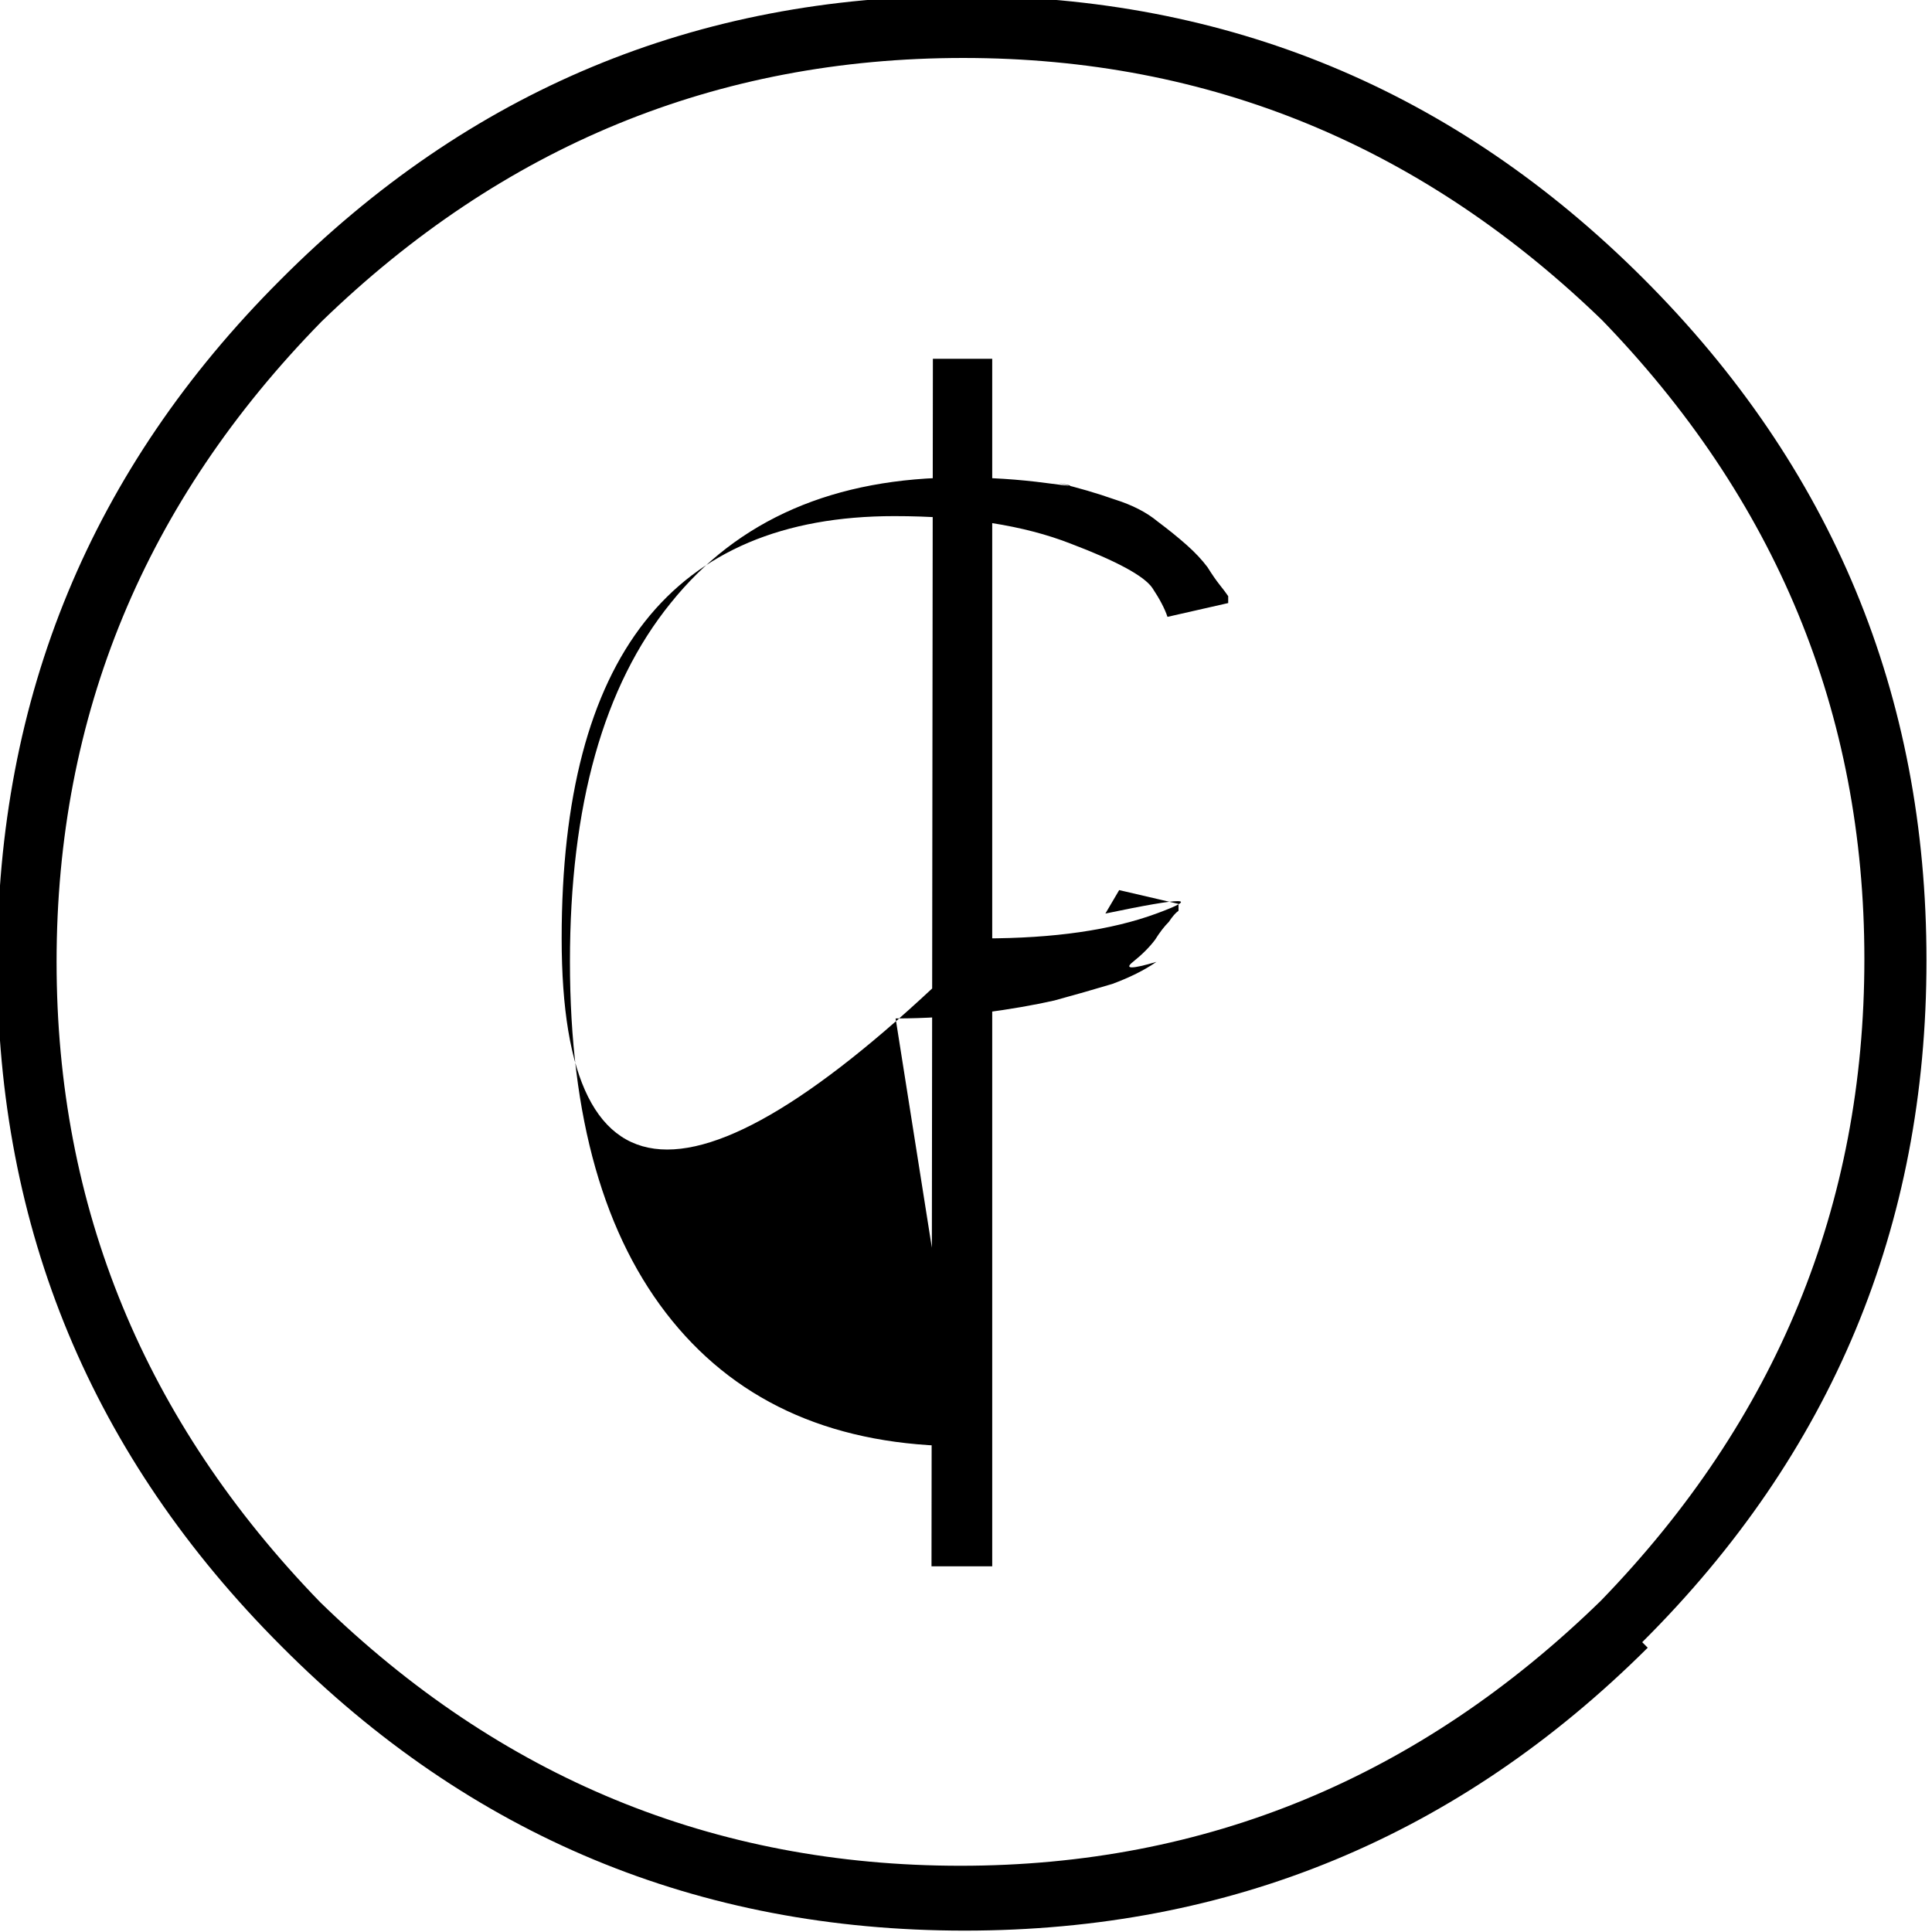 <svg viewBox="0 -28 14 14" xmlns="http://www.w3.org/2000/svg"><path d="M11.94-16.06q-2.06 2.05-4.95 2.05 -2.9 0-4.95-2.06 -2.06-2.06-2.06-4.95 0-2.9 2.05-4.95 2.05-2.06 4.94-2.06 2.89 0 4.94 2.05 2.05 2.05 2.05 4.94 0 2.89-2.06 4.94Zm-.31-9.6q-1.97-1.92-4.65-1.92 -2.68 0-4.65 1.91Q.41-23.71.41-21.03q0 2.67 1.91 4.64 1.96 1.91 4.64 1.91 2.67 0 4.64-1.92 1.91-1.97 1.91-4.65 0-2.68-1.92-4.65Zm-4.65 8.14q-1.37 0-2.11-.91 -.74-.91-.74-2.6 0-1.7.73-2.6 .73-.91 2.1-.91 .32 0 .62.04t.09 2.73417e-303q.21.05.41.12 .19.06.31.16 .12.09.21.17 .09.08.15.16 .05.08.09.13 .04.05.06.08v.05l-.44.1q-.03-.09-.11-.21 -.09-.13-.59-.32 -.51-.2-1.28-.2 -2.41 0-2.41 3.06t3.06 2.72278e-303q.76 0 1.25-.18t-.37 2.73417e-303l.1-.17 .43.1v.05q-.03.02-.07.08 -.05.05-.1.13 -.06.08-.16.16t.17 2.73417e-303q-.13.09-.32.16 -.2.06-.42.12 -.22.05-.52.09 -.31.04-.63.04ZM6.76-25.4h.43v8.75h-.44Z"/></svg>